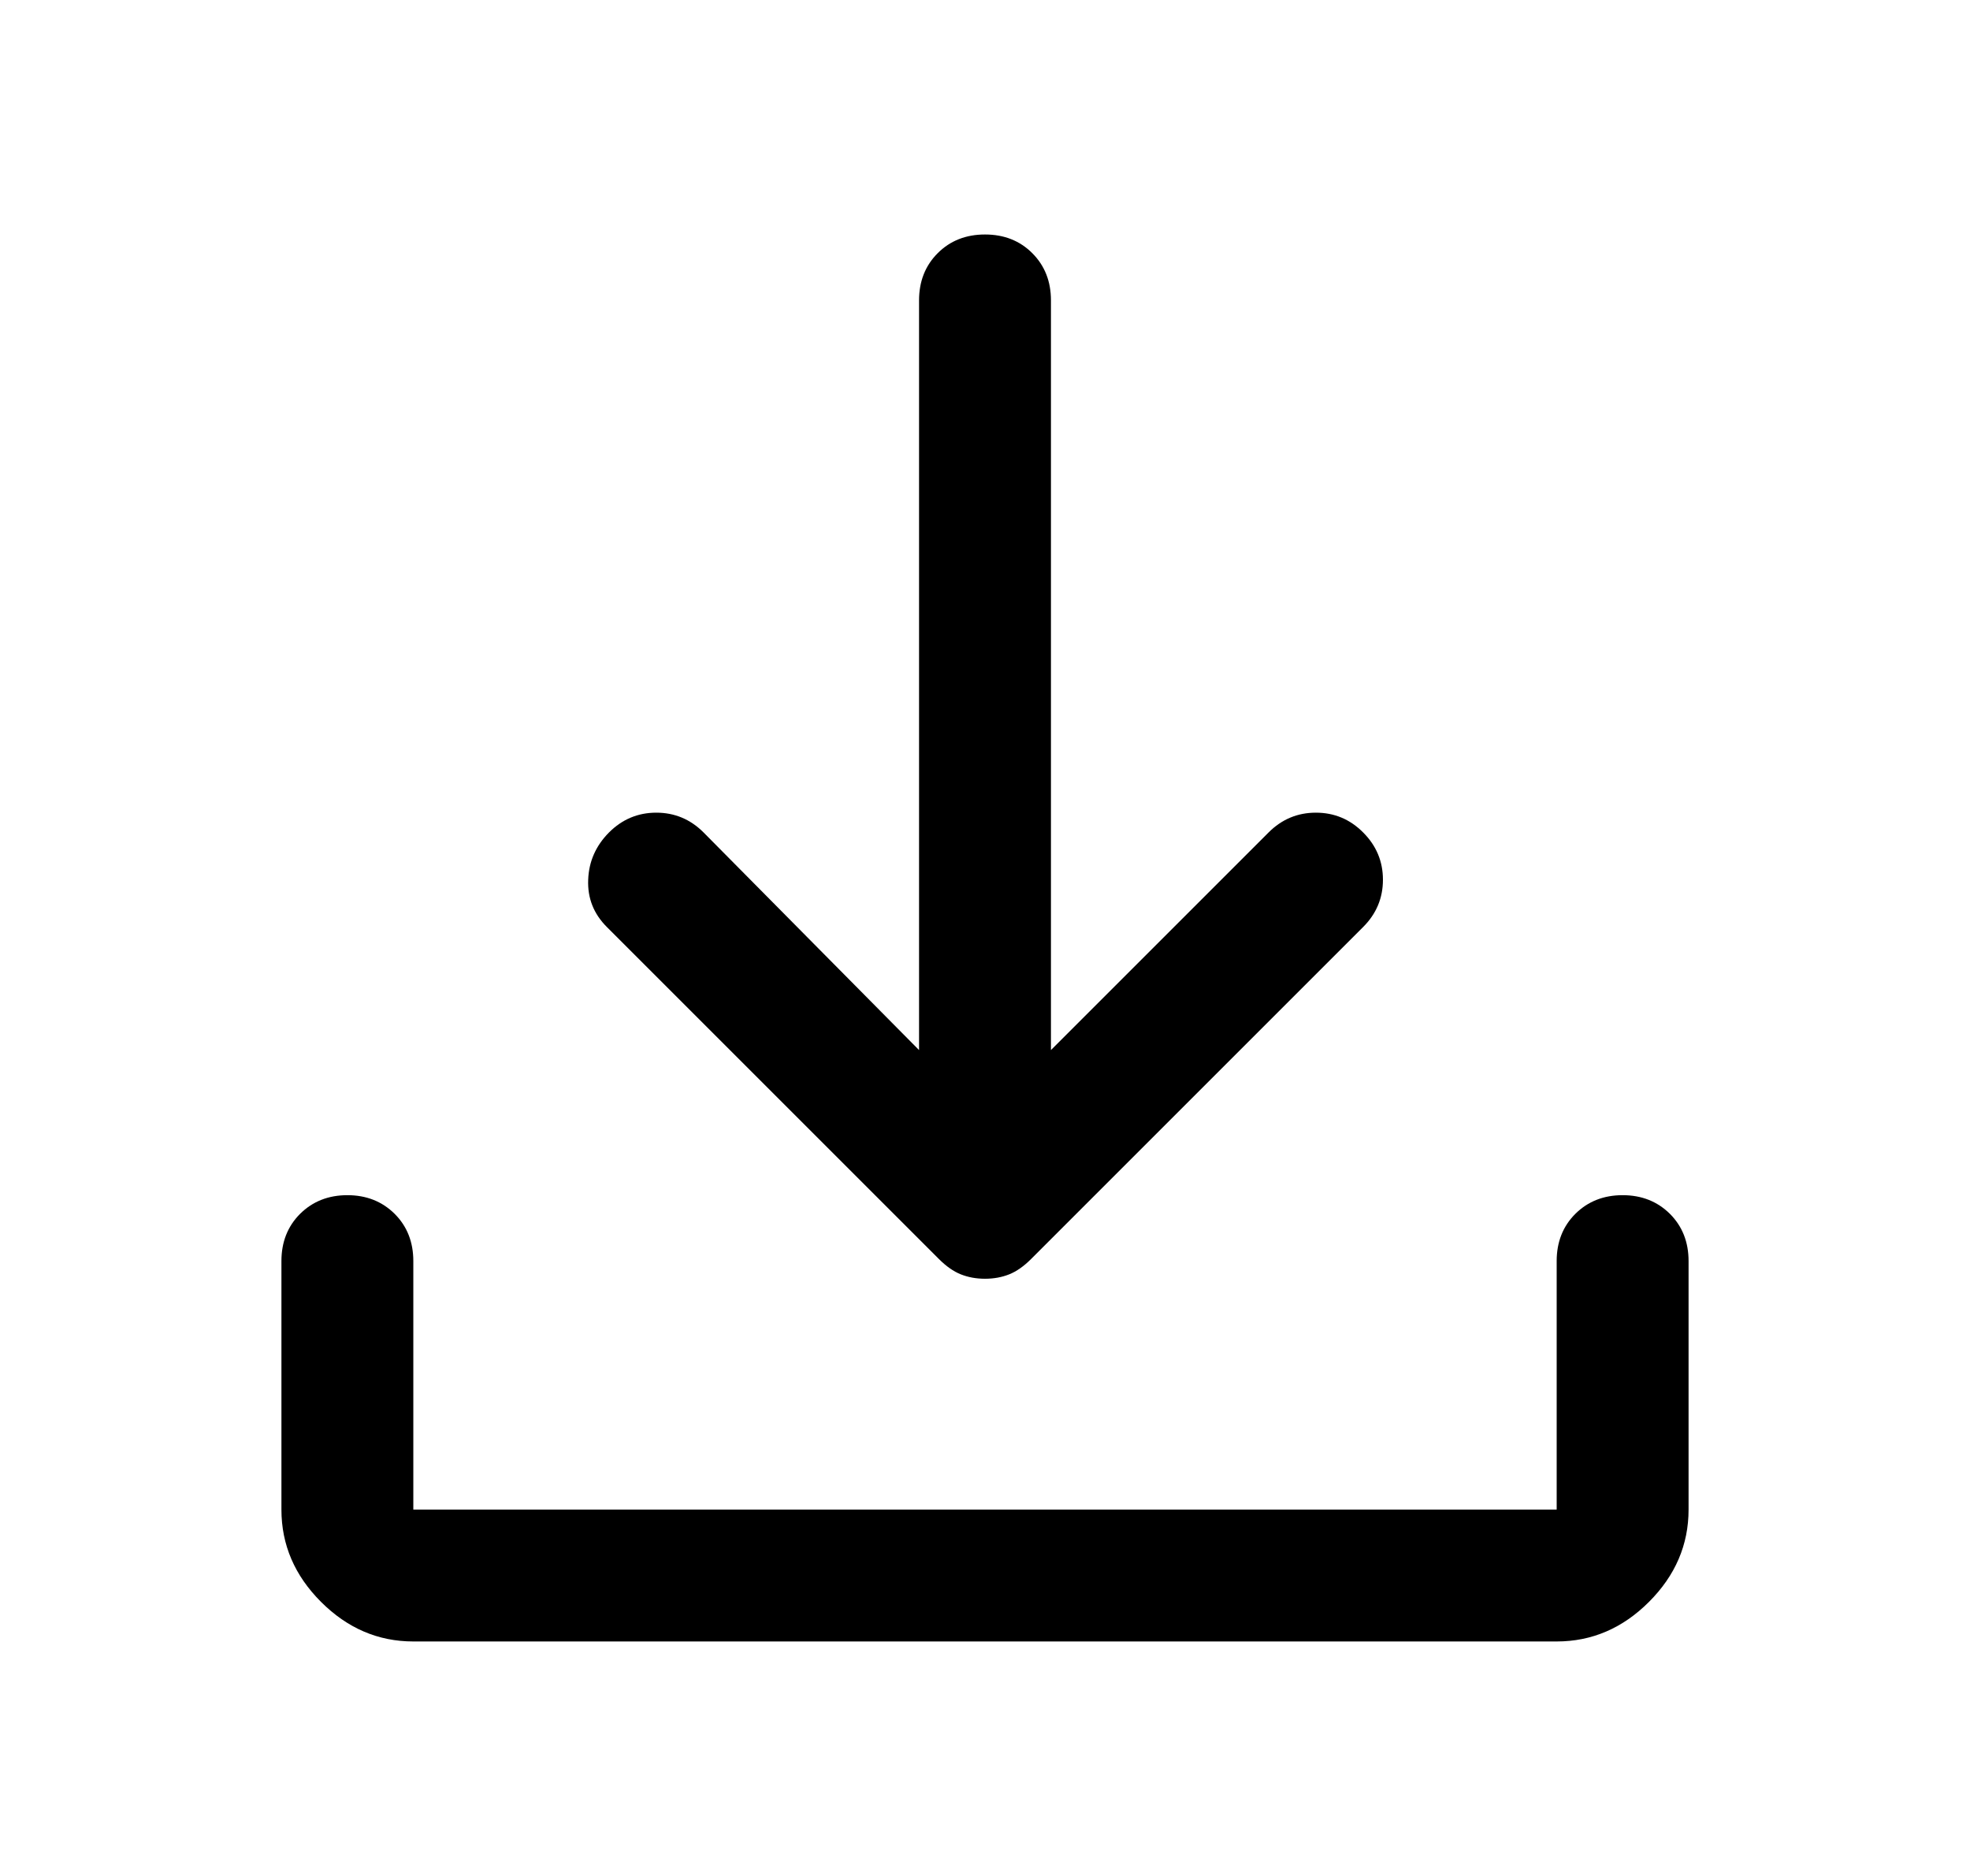 <svg width="21" height="20" viewBox="0 0 21 20" fill="none" xmlns="http://www.w3.org/2000/svg">
<path d="M10.5 13.633C10.406 13.633 10.32 13.617 10.242 13.586C10.164 13.555 10.086 13.5 10.008 13.422L6.469 9.883C6.328 9.742 6.262 9.574 6.27 9.379C6.277 9.184 6.352 9.016 6.492 8.875C6.633 8.734 6.801 8.664 6.996 8.664C7.191 8.664 7.359 8.734 7.5 8.875L9.797 11.195V3.203C9.797 3 9.863 2.832 9.996 2.699C10.129 2.566 10.297 2.5 10.5 2.5C10.703 2.5 10.871 2.566 11.004 2.699C11.137 2.832 11.203 3 11.203 3.203V11.195L13.523 8.875C13.664 8.734 13.832 8.664 14.027 8.664C14.223 8.664 14.391 8.734 14.531 8.875C14.672 9.016 14.742 9.184 14.742 9.379C14.742 9.574 14.672 9.742 14.531 9.883L10.992 13.422C10.914 13.5 10.836 13.555 10.758 13.586C10.68 13.617 10.594 13.633 10.5 13.633ZM4.406 17.5C4.031 17.5 3.703 17.359 3.422 17.078C3.141 16.797 3 16.469 3 16.094V13.445C3 13.242 3.066 13.074 3.199 12.941C3.332 12.809 3.5 12.742 3.703 12.742C3.906 12.742 4.074 12.809 4.207 12.941C4.34 13.074 4.406 13.242 4.406 13.445V16.094H16.594V13.445C16.594 13.242 16.66 13.074 16.793 12.941C16.926 12.809 17.094 12.742 17.297 12.742C17.5 12.742 17.668 12.809 17.801 12.941C17.934 13.074 18 13.242 18 13.445V16.094C18 16.469 17.859 16.797 17.578 17.078C17.297 17.359 16.969 17.5 16.594 17.5H4.406Z" fill="black"/>
</svg>
